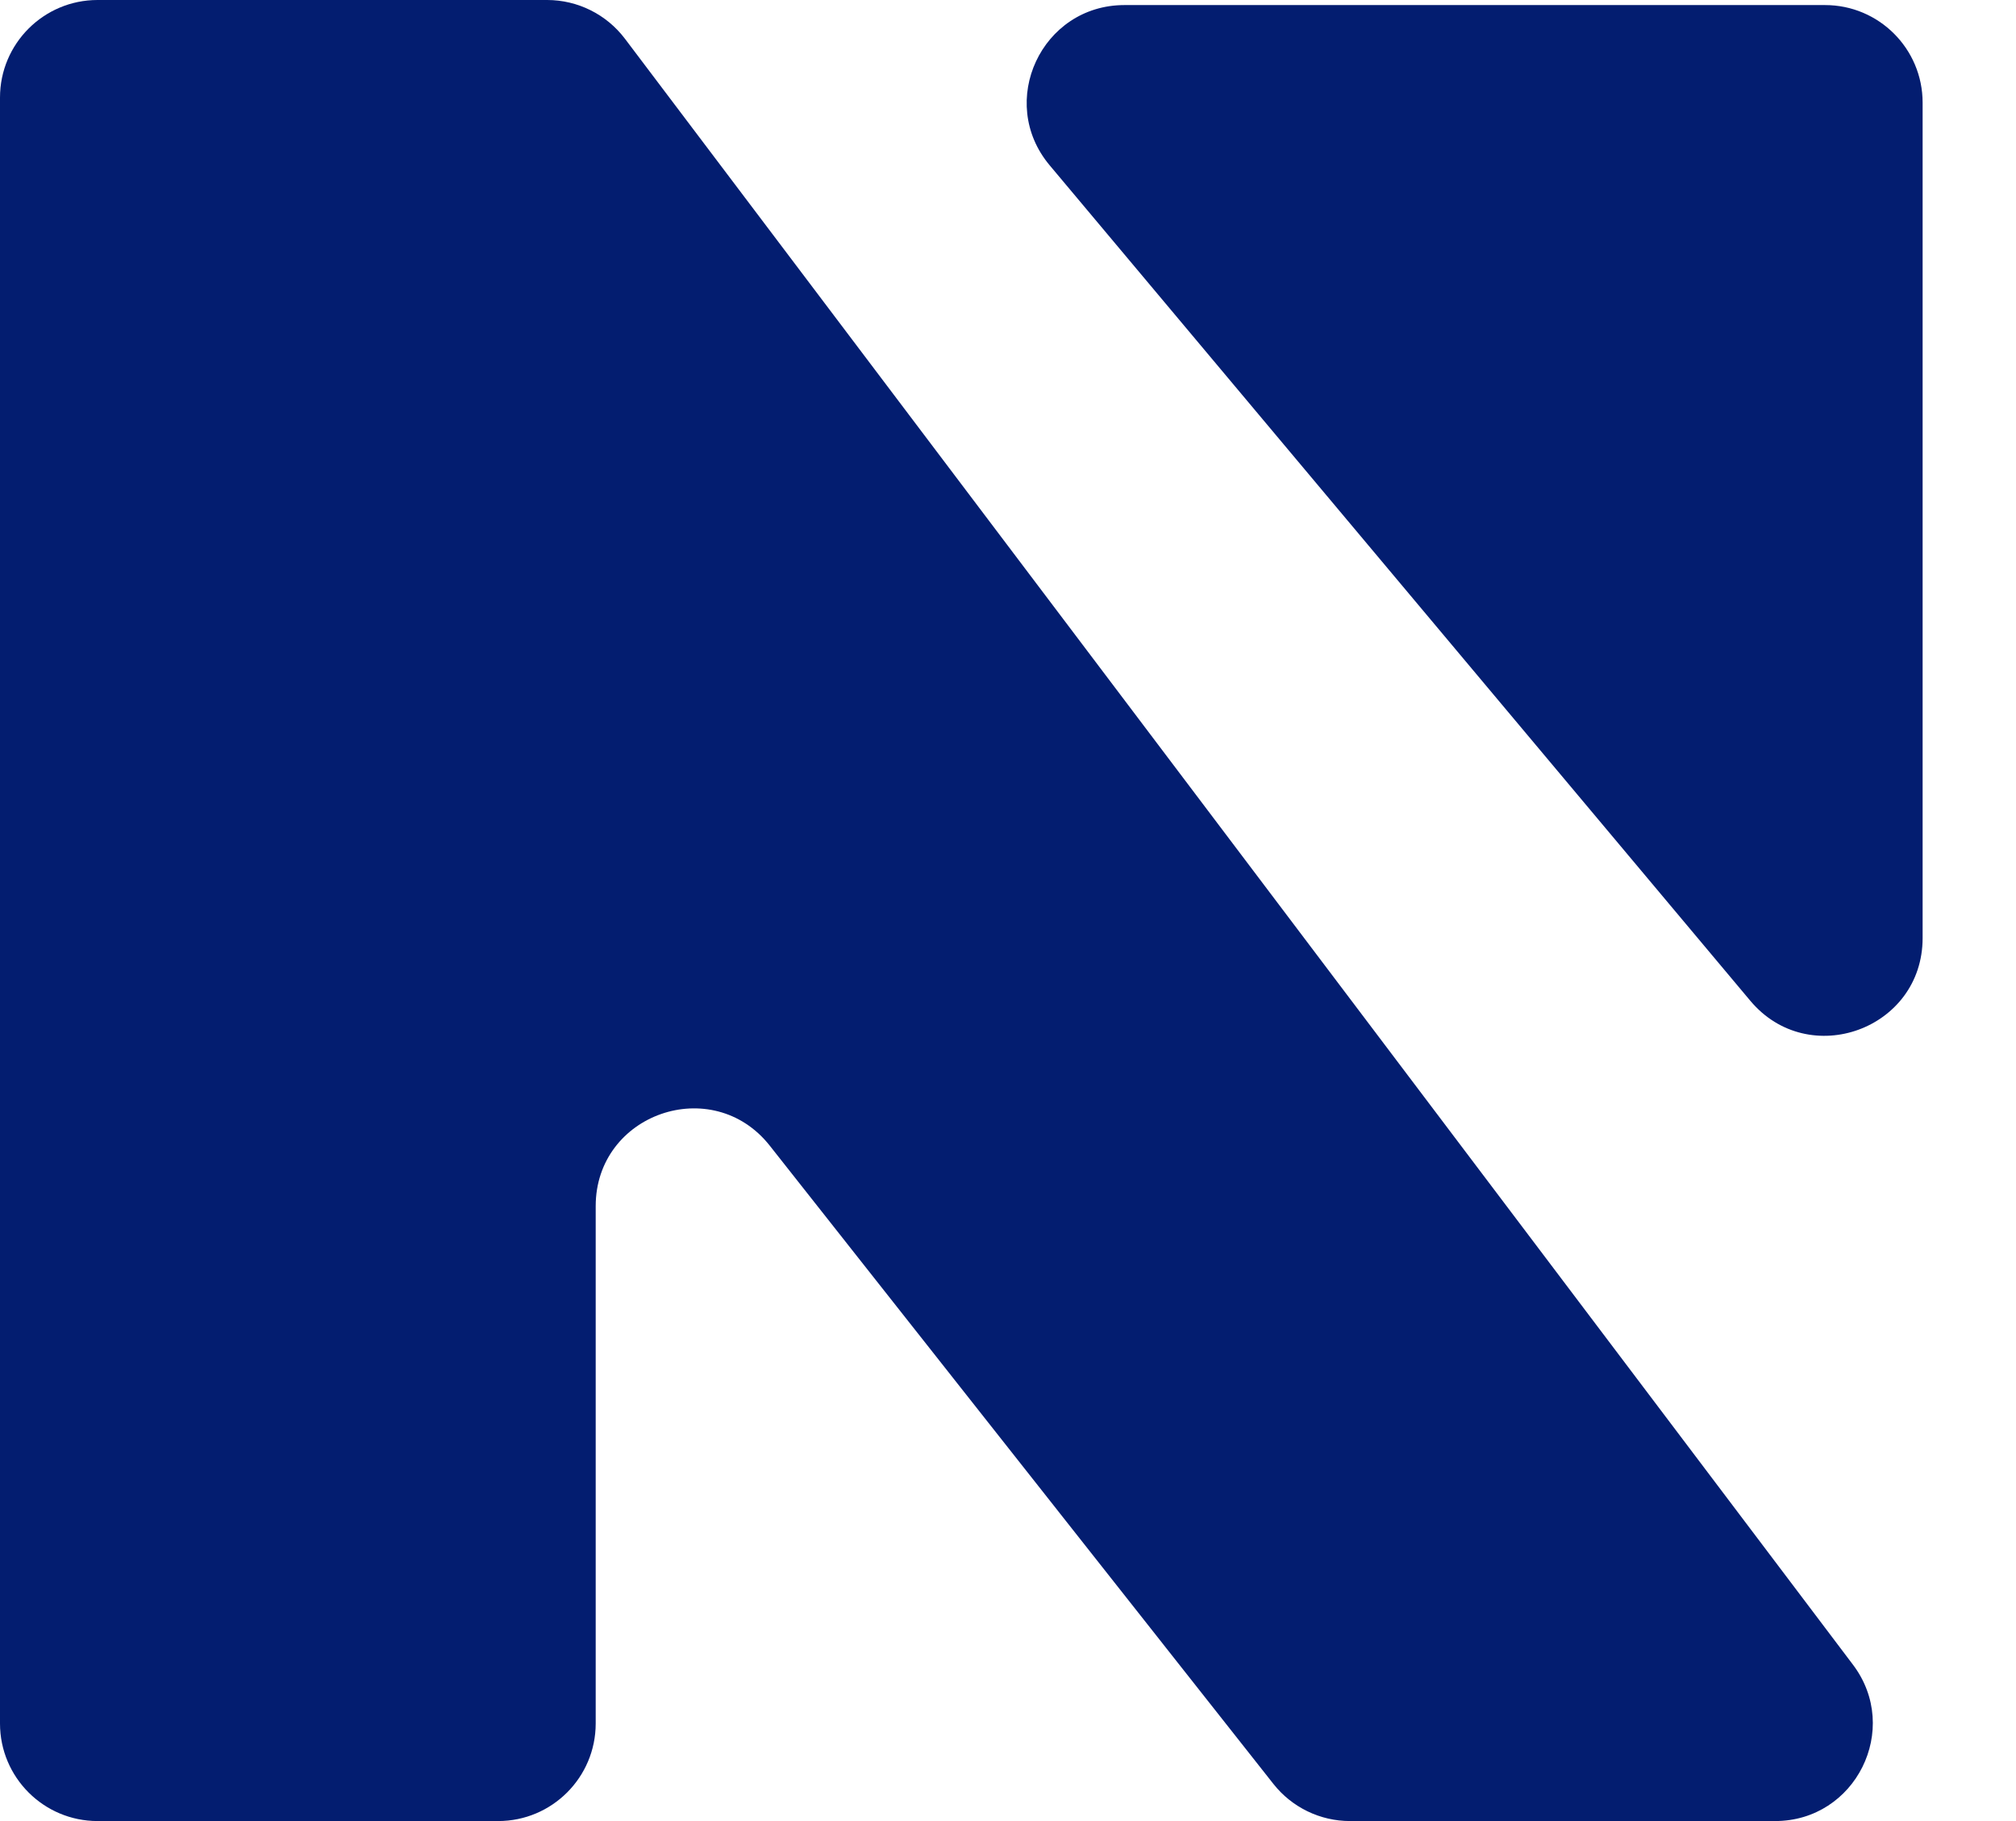 <svg width="31" height="28" viewBox="0 0 31 28" fill="none" xmlns="http://www.w3.org/2000/svg">
<path d="M16.141 2.542L26.914 15.387C27.814 16.461 29.564 15.824 29.564 14.424V1.578C29.564 0.75 28.892 0.078 28.064 0.078H17.29C16.016 0.078 15.322 1.566 16.141 2.542Z" fill="#031D70"/>
<path d="M9.61 0.596L28.493 25.596C29.239 26.584 28.534 28 27.296 28H20.759C20.3 28 19.866 27.79 19.581 27.429L11.837 17.616C10.956 16.499 9.16 17.122 9.16 18.545V26.5C9.16 27.328 8.488 28 7.66 28H1.5C0.672 28 0 27.328 0 26.5V1.5C0 0.672 0.672 0 1.5 0H8.413C8.883 0 9.326 0.221 9.61 0.596Z" fill="#031D70"/>
</svg>
